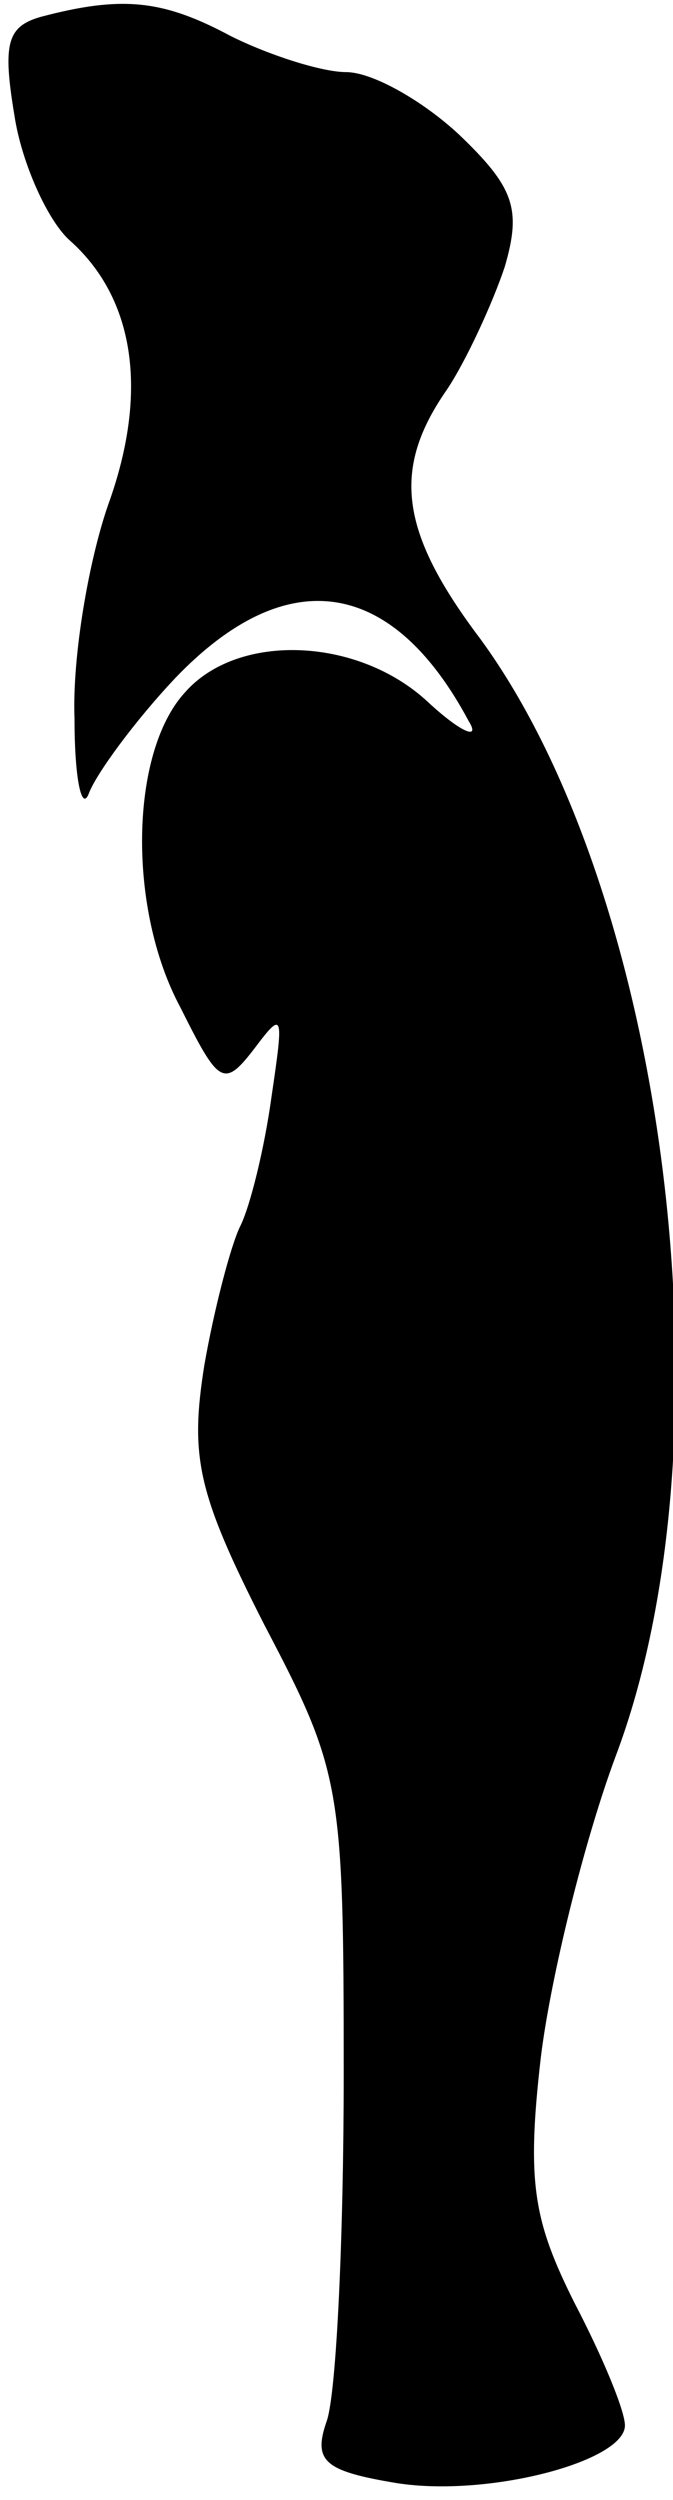 <?xml version="1.0" standalone="no"?>
<!DOCTYPE svg PUBLIC "-//W3C//DTD SVG 20010904//EN"
 "http://www.w3.org/TR/2001/REC-SVG-20010904/DTD/svg10.dtd">
<svg version="1.0" xmlns="http://www.w3.org/2000/svg"
 width="28pt" height="104pt" viewBox="0 0 28 104"
 preserveAspectRatio="xMidYMid meet">
<g transform="translate(0,104) scale(0.1,-0.1)"
fill="#000000" stroke="none">
<path fill="#000000" stroke="none" d="M17 1033 c-14 -4 -16 -11 -11 -41 3
-20 14 -44 23 -52 27 -24 33 -63 16 -110 -8 -23 -15 -63 -14 -89 0 -25 3 -39
6 -31 3 8 19 30 36 48 46 48 90 42 122 -18 5 -8 -3 -5 -17 8 -29 27 -79 29
-101 4 -23 -25 -24 -90 -2 -131 16 -32 18 -34 31 -17 12 16 12 14 7 -20 -3
-22 -9 -46 -13 -54 -4 -8 -11 -35 -15 -58 -6 -38 -3 -53 25 -108 32 -61 33
-67 33 -187 0 -67 -3 -132 -7 -144 -6 -17 -1 -21 29 -26 38 -6 95 9 95 24 0 6
-9 28 -21 51 -17 34 -20 50 -14 102 4 33 18 90 31 125 50 132 22 358 -56 465
-34 45 -37 71 -14 104 8 12 19 36 24 51 7 24 4 33 -19 55 -15 14 -36 26 -47
26 -10 0 -32 7 -48 15 -28 15 -45 17 -79 8z"/>
</g>
</svg>

